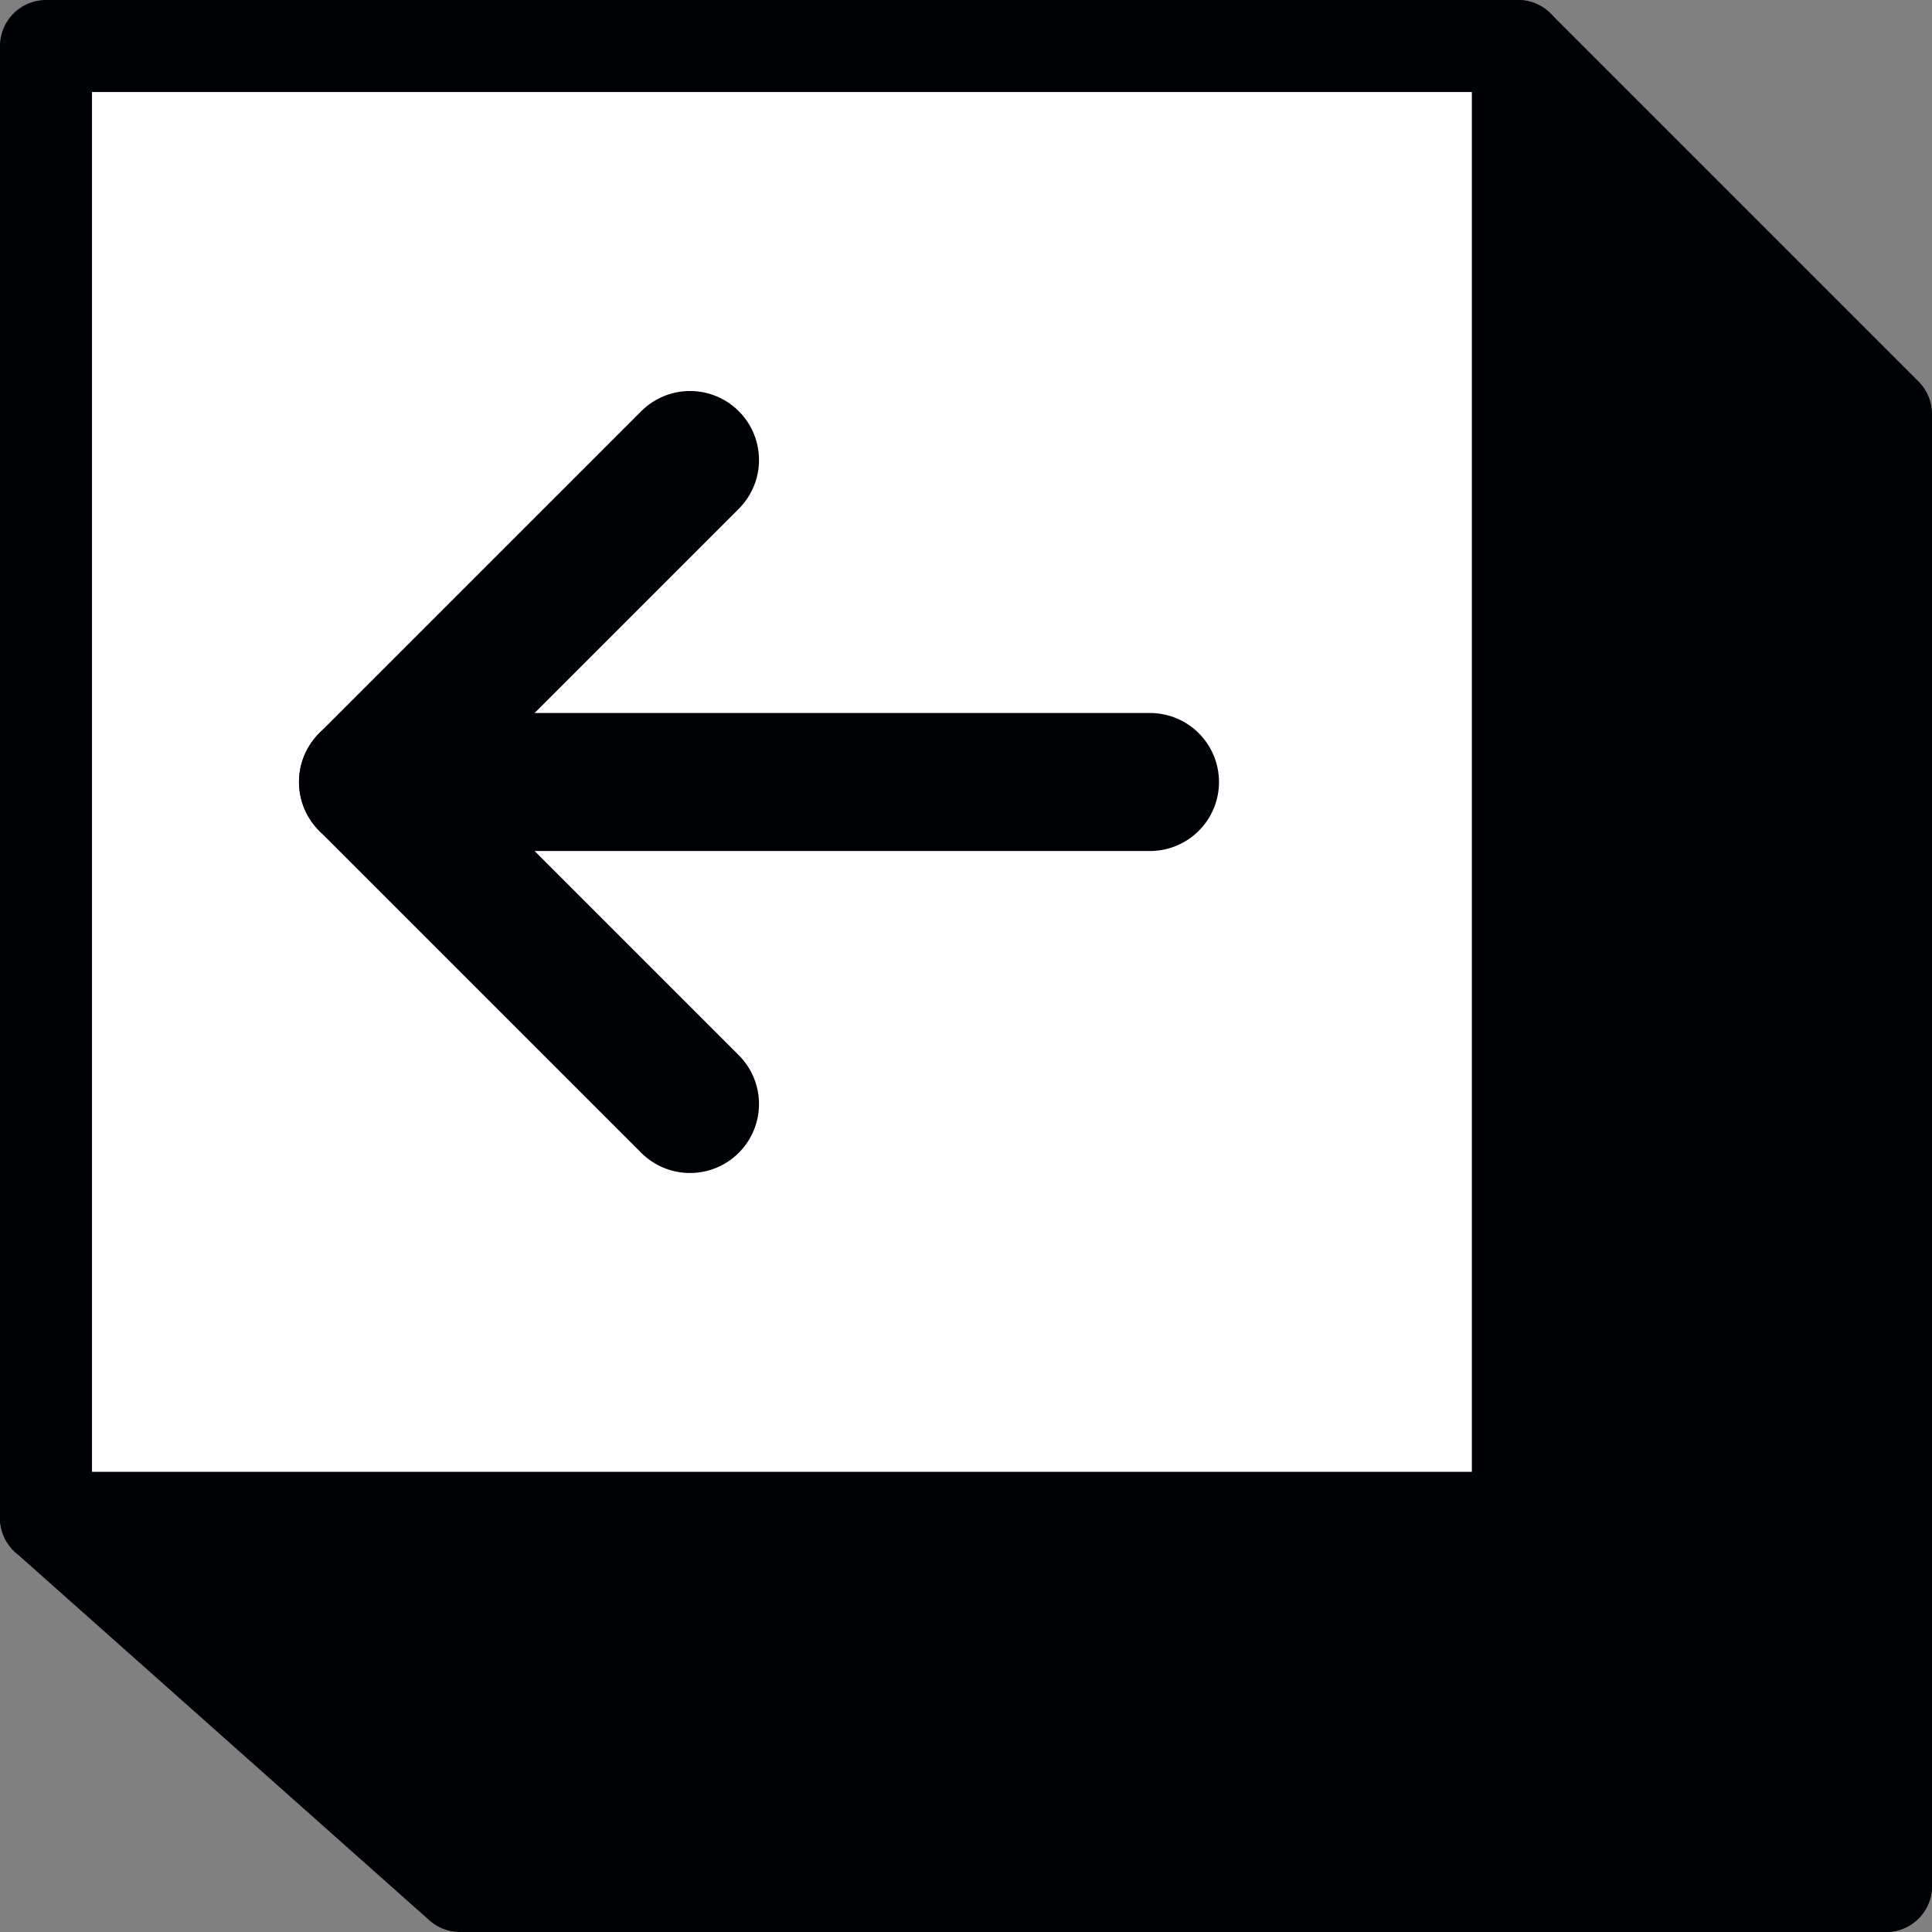 <svg width="42" height="42" viewBox="0 0 42 42" fill="none" xmlns="http://www.w3.org/2000/svg">
<rect x="0" y="0" width="42" height="42" fill="#808080" stroke="none"/>
<g>
<rect class="btn-hover" x="1" y="1" width="32" height="32" fill="white" stroke="#000105" stroke-width="2" stroke-linecap="round" stroke-linejoin="round"/>
<path d="M33 1L41 9V41L33 33V1Z" fill="#000105" stroke="#000105" stroke-width="2" stroke-linecap="round" stroke-linejoin="round"/>
<path d="M10 41L1 33L33 33L41 41L10 41Z" fill="#000105" stroke="#000105" stroke-width="2" stroke-linecap="round" stroke-linejoin="round"/>
<path d="M8 17L25 17" stroke="#000105" stroke-width="3" stroke-linecap="round" stroke-linejoin="bevel"/>
<path d="M15 24L8 17L15 10" stroke="#000105" stroke-width="3" stroke-linecap="round" stroke-linejoin="round"/>
</g>
</svg>
